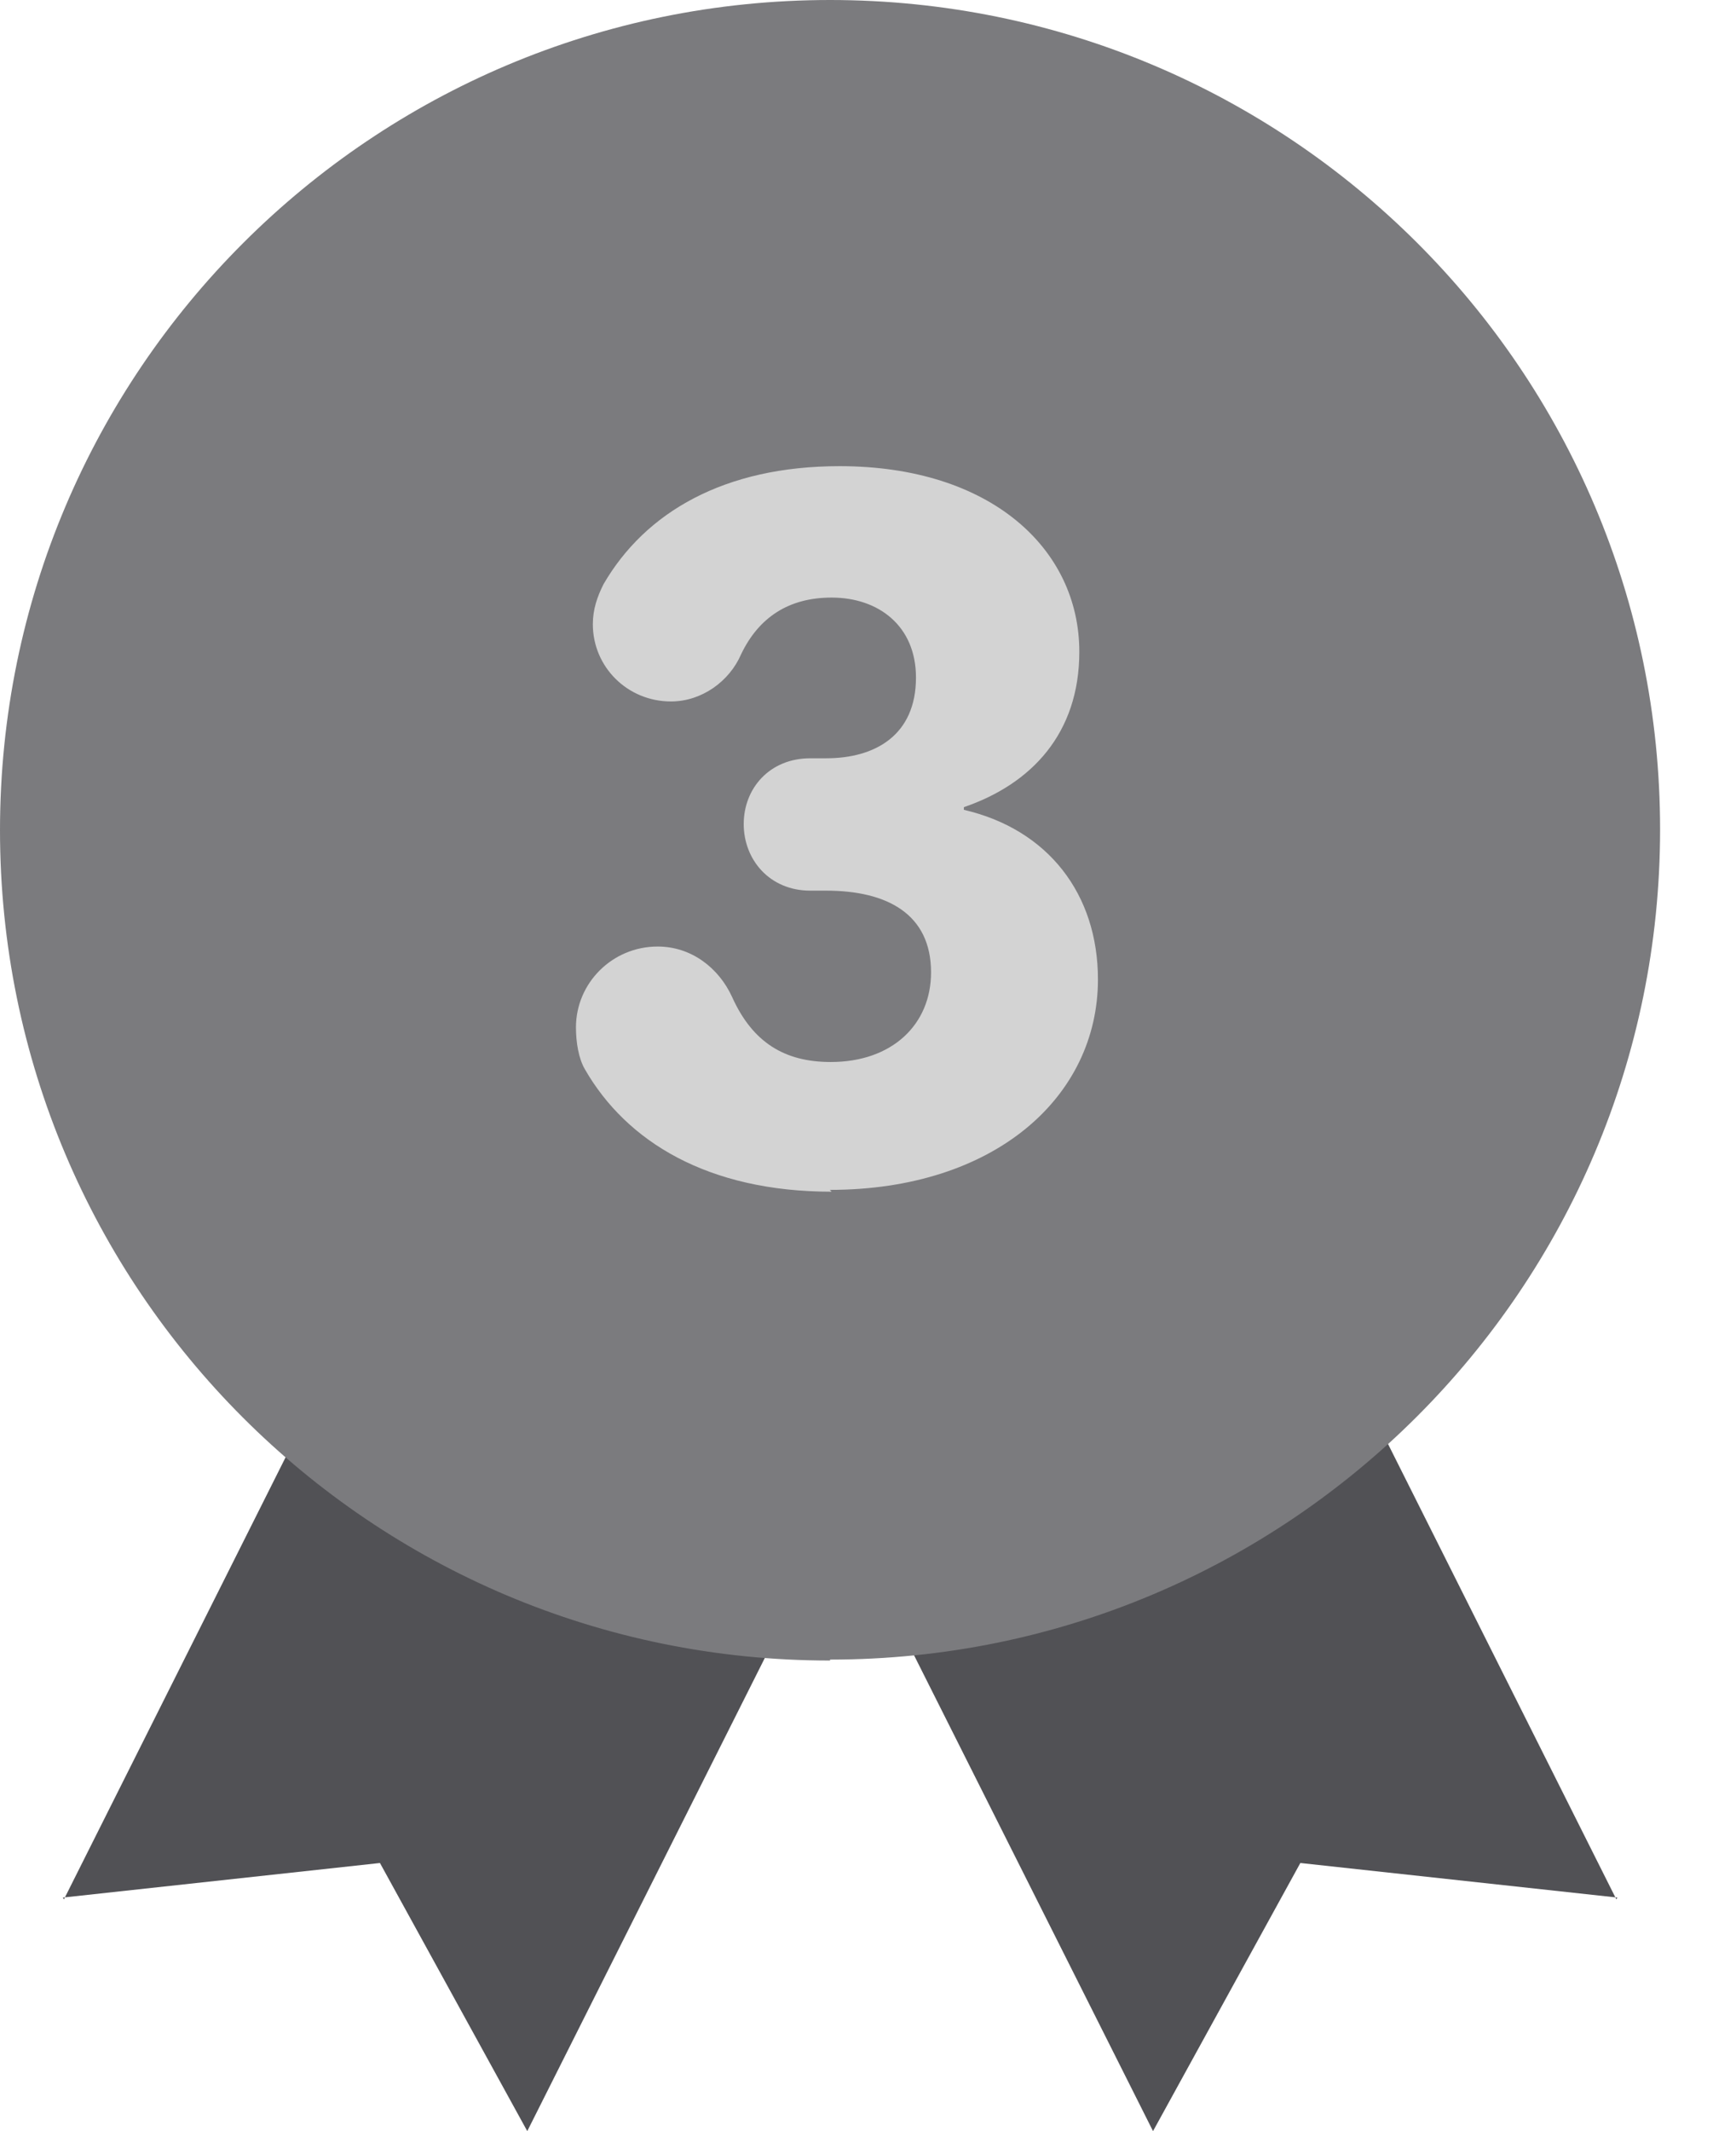 <svg width="22" height="27" viewBox="0 0 22 27" fill="none" xmlns="http://www.w3.org/2000/svg">
<path d="M0.81 24.064L4.331 17.044L10.563 19.272L6.682 27L4.815 23.603L0.787 24.042H0.798L0.81 24.064Z" fill="#515155"/>
<path d="M20.484 24.064L16.963 17.044L10.73 19.272L14.612 27L16.479 23.603L20.507 24.042H20.495L20.484 24.064Z" fill="#515155"/>
<path d="M10.519 21.026C16.324 21.026 21.038 16.324 21.038 10.508C21.038 4.691 16.324 0 10.519 0C4.714 0 0 4.702 0 10.519C0 16.335 4.702 21.038 10.519 21.038V21.026Z" fill="#7B7B7E"/>
<path d="M10.539 15.098C8.975 15.098 7.94 14.467 7.411 13.545C7.333 13.41 7.299 13.207 7.299 13.016C7.299 12.454 7.76 11.992 8.334 11.992C8.761 11.992 9.11 12.262 9.279 12.634C9.538 13.207 9.943 13.455 10.528 13.455C11.304 13.455 11.799 12.982 11.799 12.319C11.799 11.576 11.236 11.284 10.471 11.284H10.269C9.751 11.284 9.425 10.89 9.425 10.44C9.425 9.99 9.751 9.607 10.269 9.607H10.471C11.09 9.607 11.608 9.315 11.608 8.584C11.608 7.931 11.135 7.571 10.539 7.571C9.999 7.571 9.616 7.819 9.391 8.291C9.245 8.629 8.896 8.887 8.503 8.887C7.951 8.887 7.513 8.449 7.513 7.909C7.513 7.718 7.569 7.56 7.648 7.402C8.176 6.491 9.178 5.906 10.64 5.906C12.553 5.906 13.678 6.952 13.678 8.258C13.678 9.293 13.07 9.934 12.215 10.226V10.26C13.284 10.508 13.914 11.329 13.914 12.409C13.914 13.894 12.609 15.075 10.516 15.075L10.539 15.098Z" fill="#D3D3D3"/>
</svg>
